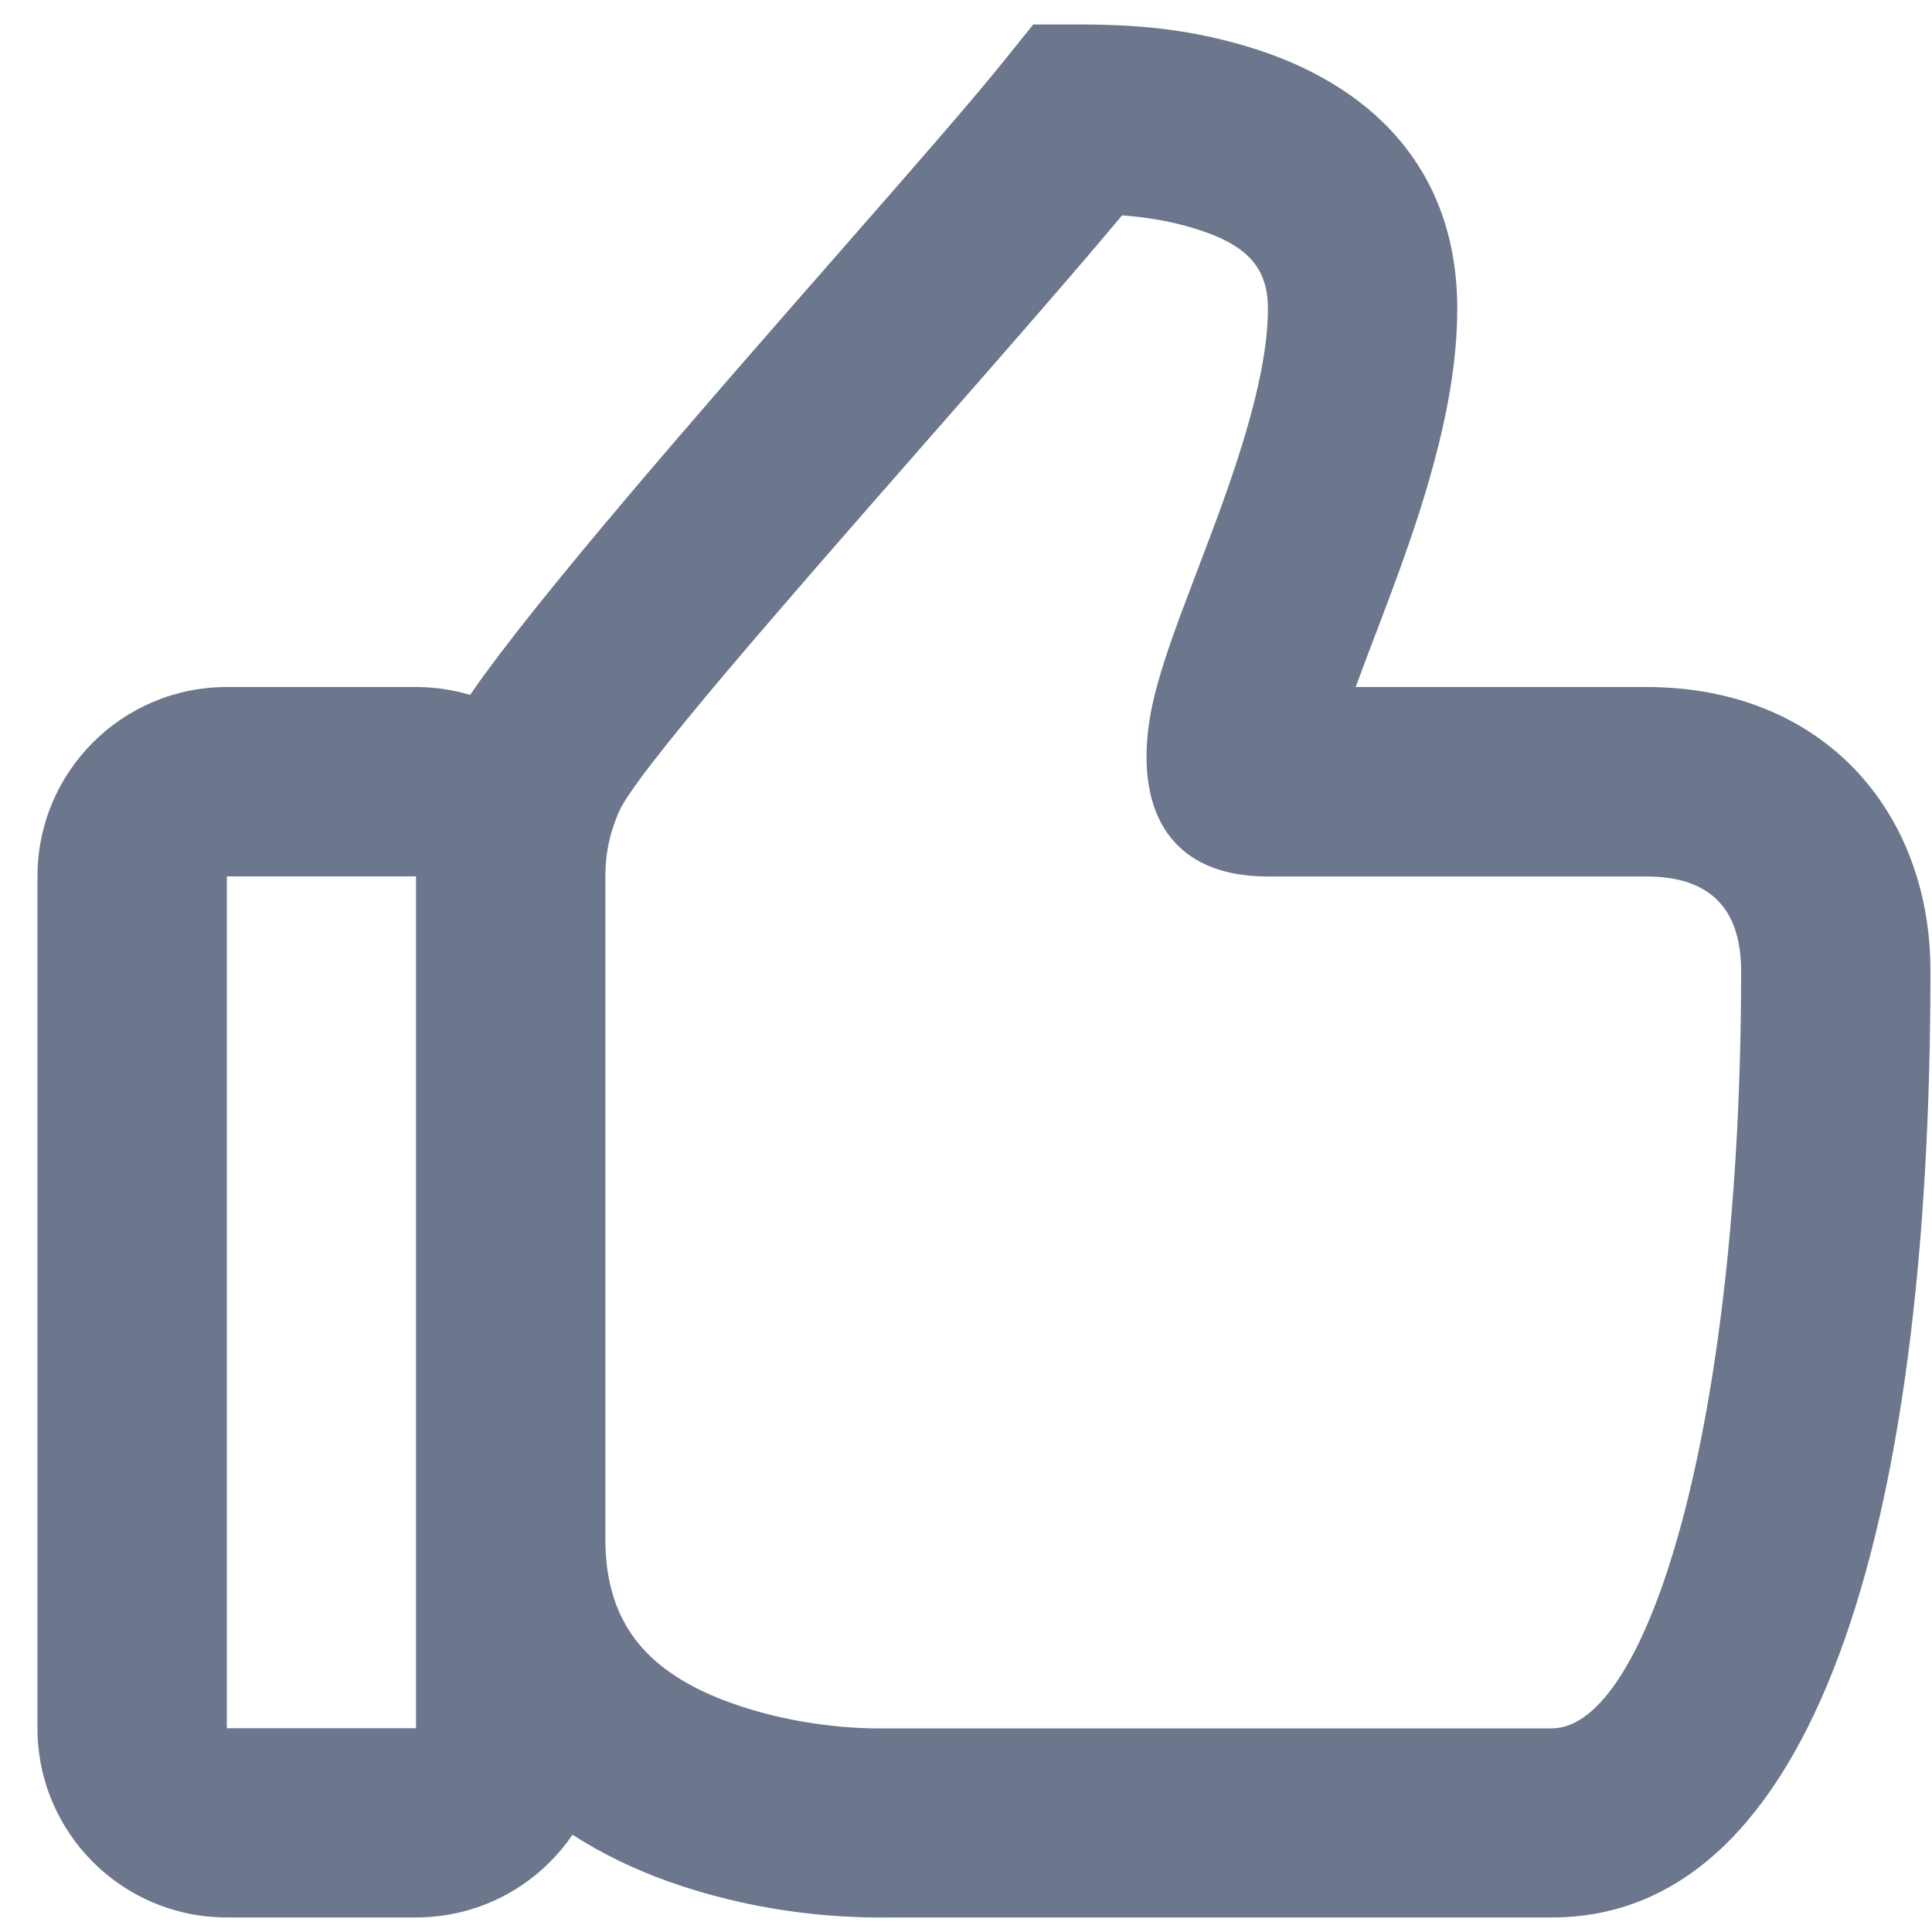 <svg width="15" height="15" viewBox="0 0 15 15" fill="none" xmlns="http://www.w3.org/2000/svg">
<path fill-rule="evenodd" clip-rule="evenodd" d="M14.988 7.539C14.988 6.303 14.157 5.334 12.783 5.334H10.525L10.546 5.279C10.566 5.224 10.623 5.072 10.679 4.925L10.68 4.924C10.729 4.794 10.777 4.667 10.797 4.613C10.937 4.238 11.039 3.936 11.121 3.637C11.246 3.185 11.314 2.777 11.314 2.395C11.314 1.313 10.646 0.641 9.659 0.354C9.214 0.224 8.826 0.19 8.374 0.19H8.022L7.801 0.465C7.552 0.776 7.063 1.335 6.498 1.98L6.498 1.98L6.498 1.98L6.498 1.98C5.457 3.169 4.162 4.649 3.65 5.395C3.517 5.356 3.376 5.334 3.23 5.334H1.761C0.949 5.334 0.291 5.992 0.291 6.804V13.418C0.291 14.229 0.949 14.887 1.761 14.887H3.23C3.735 14.887 4.18 14.633 4.445 14.245C4.668 14.389 4.917 14.51 5.187 14.607C5.806 14.828 6.42 14.896 6.93 14.887L12.049 14.887C14.073 14.887 14.988 11.906 14.988 7.539ZM5.682 13.224C5.038 12.993 4.706 12.619 4.7 11.966V6.804L4.7 6.794C4.701 6.622 4.734 6.469 4.804 6.305C4.933 6.005 6.098 4.676 7.202 3.416C7.772 2.766 8.326 2.134 8.712 1.672C8.897 1.686 9.071 1.714 9.248 1.766C9.669 1.889 9.844 2.065 9.844 2.396C9.844 2.629 9.797 2.912 9.704 3.247C9.635 3.498 9.546 3.763 9.42 4.101C9.402 4.149 9.358 4.265 9.311 4.389L9.31 4.392L9.31 4.392L9.31 4.392C9.252 4.545 9.19 4.708 9.167 4.77C9.072 5.028 9.009 5.219 8.966 5.391C8.782 6.126 8.966 6.805 9.844 6.805H12.783C13.291 6.805 13.518 7.069 13.518 7.54C13.518 11.06 12.794 13.419 12.048 13.419H6.905L6.877 13.419C6.556 13.425 6.104 13.375 5.682 13.224ZM1.761 13.418V6.804H3.23V13.418H1.761Z" fill="#6C768C"/>
</svg>
